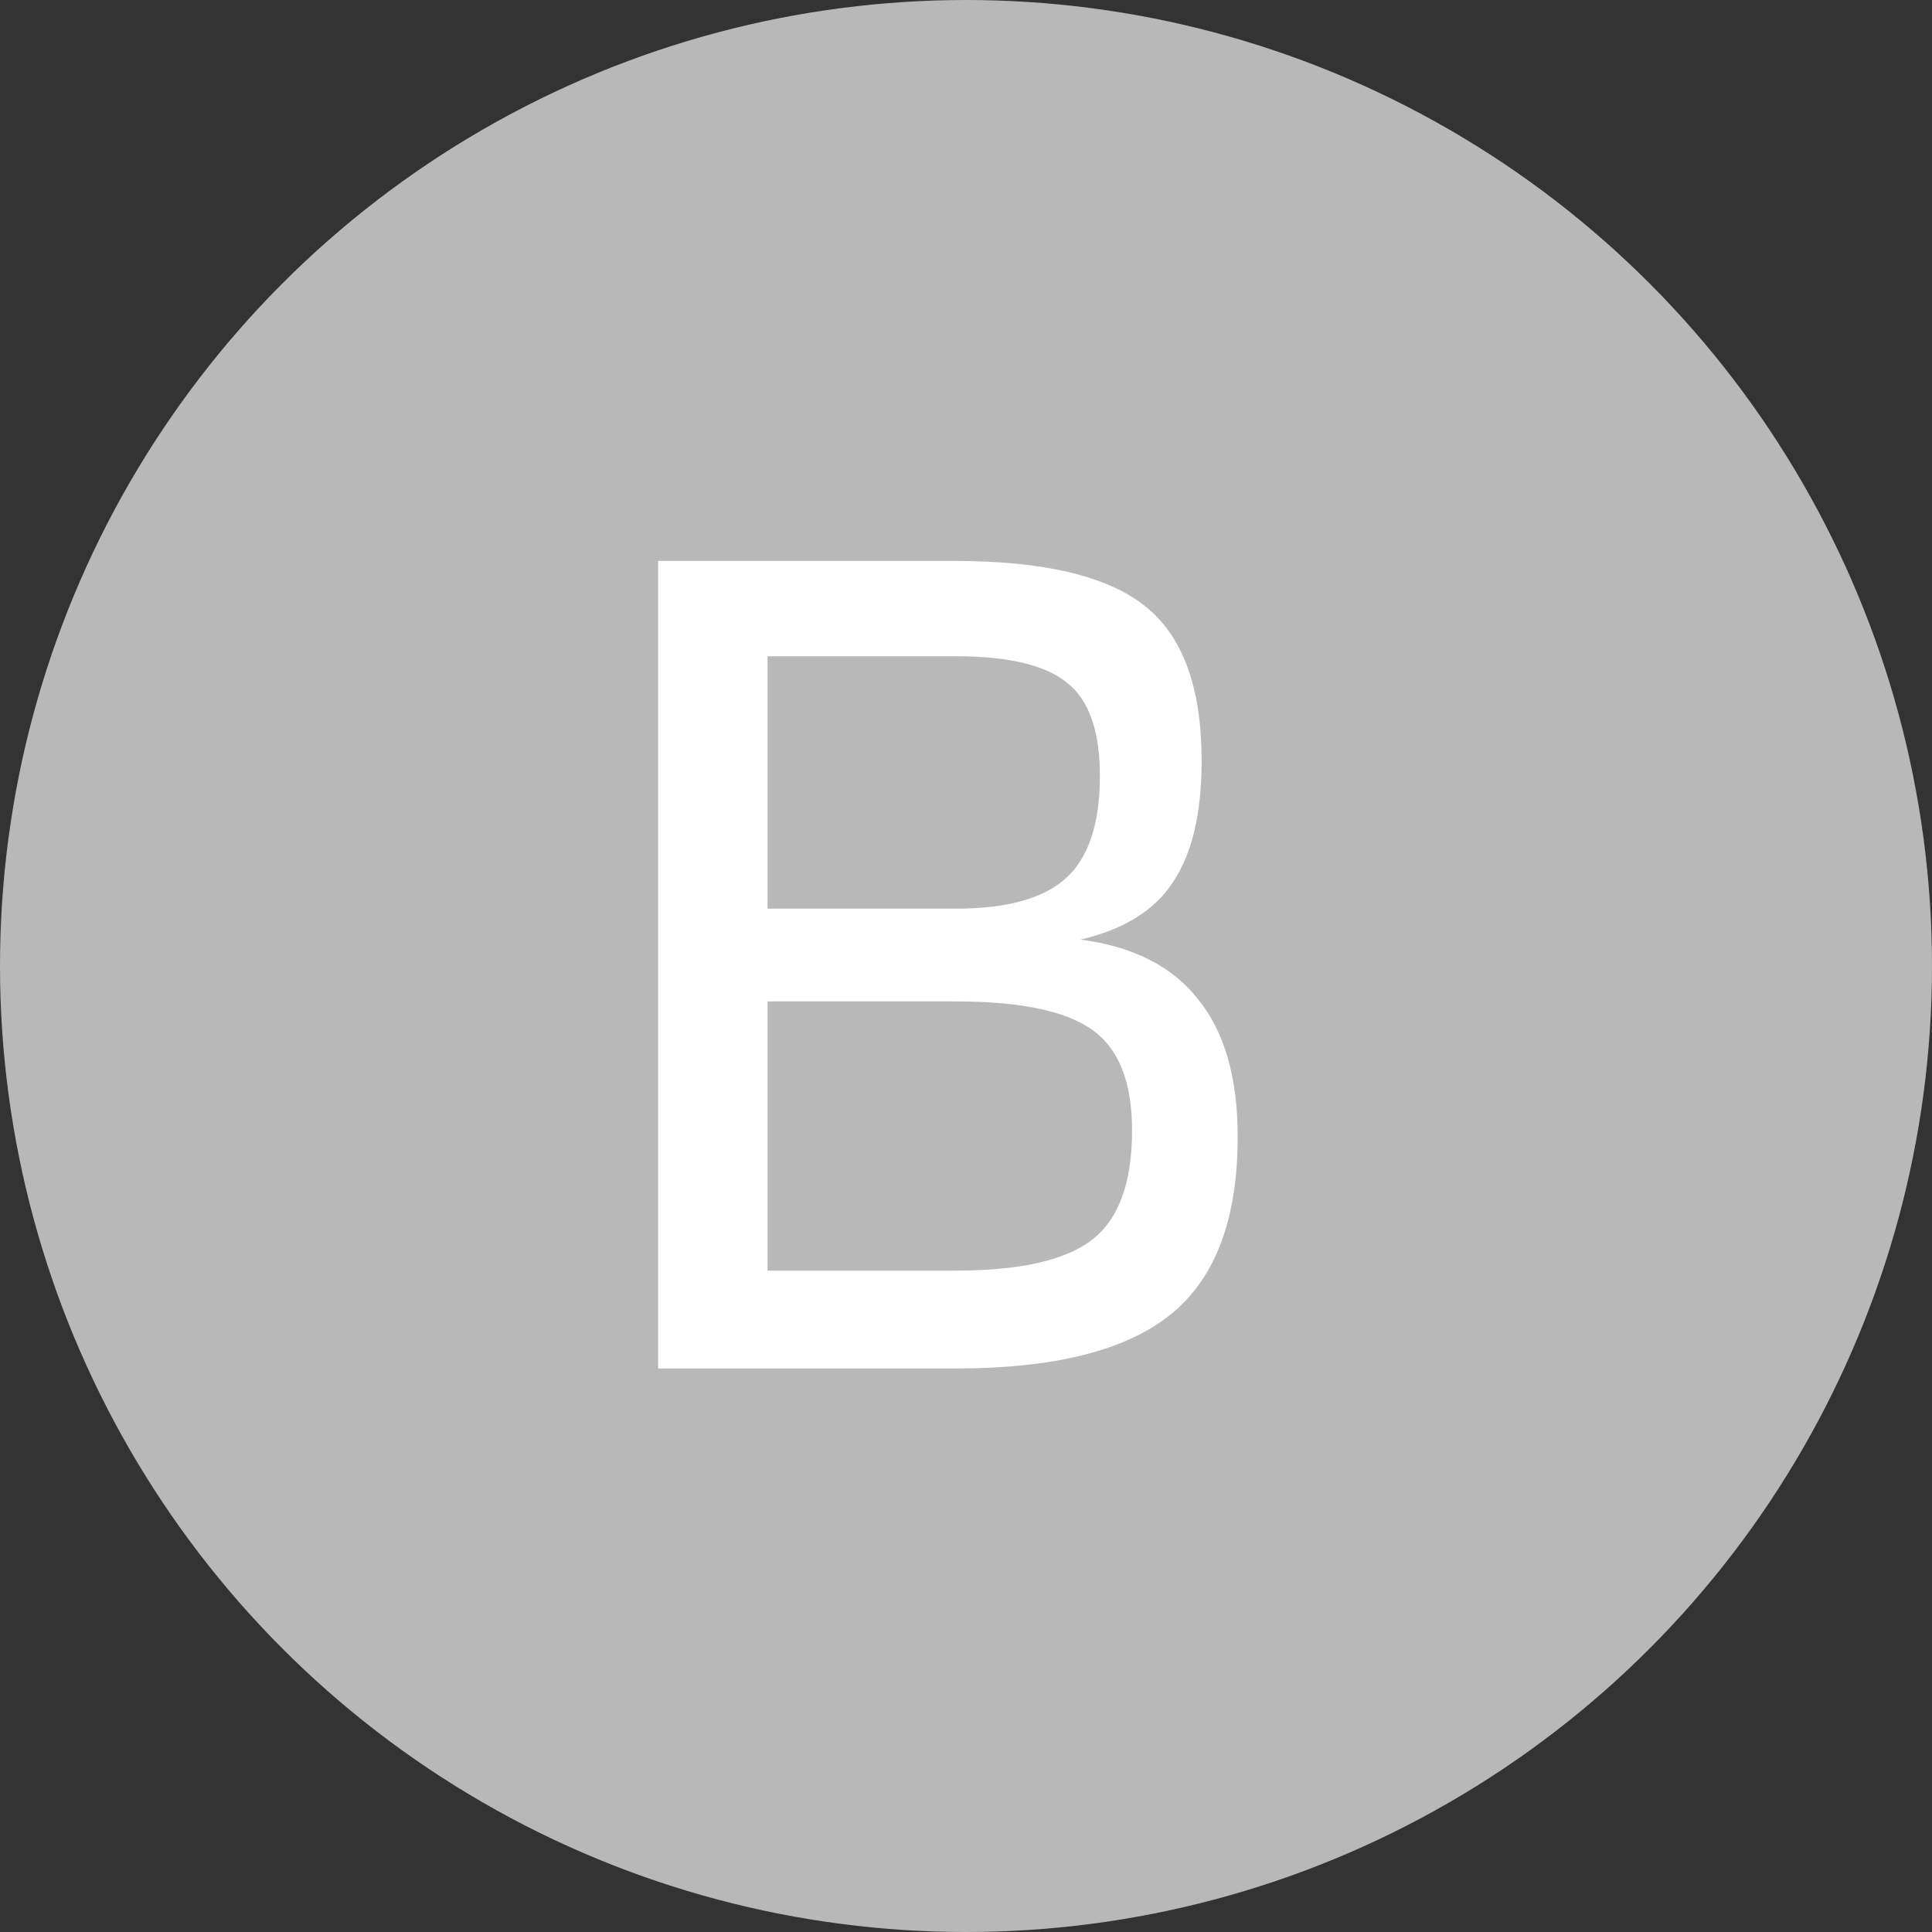 <svg width="24" height="24" viewBox="0 0 24 24" fill="none" xmlns="http://www.w3.org/2000/svg">
<rect x="0" y="0" width="24" height="24" fill="#333333" stroke="none"/>
<circle cx="12" cy="12" r="12" fill="#B8B8B8"/>
<path d="M15.375 14.12C15.375 15.144 15.098 15.88 14.543 16.328C13.989 16.776 13.098 17 11.871 17H8.175V6.968H11.855C12.965 6.968 13.754 7.155 14.223 7.528C14.693 7.901 14.927 8.541 14.927 9.448C14.927 10.099 14.81 10.6 14.575 10.952C14.351 11.304 13.967 11.544 13.423 11.672C14.074 11.757 14.559 12.003 14.879 12.408C15.21 12.813 15.375 13.384 15.375 14.12ZM13.663 9.64C13.663 9.085 13.53 8.701 13.263 8.488C12.997 8.264 12.533 8.152 11.871 8.152H9.535V11.288H11.871C12.511 11.288 12.97 11.16 13.247 10.904C13.525 10.648 13.663 10.227 13.663 9.64ZM14.063 14.04C14.063 13.443 13.898 13.027 13.567 12.792C13.237 12.557 12.671 12.44 11.871 12.44H9.535V15.784H11.871C12.671 15.784 13.237 15.656 13.567 15.4C13.898 15.144 14.063 14.691 14.063 14.04Z" fill="white"/>
</svg>
